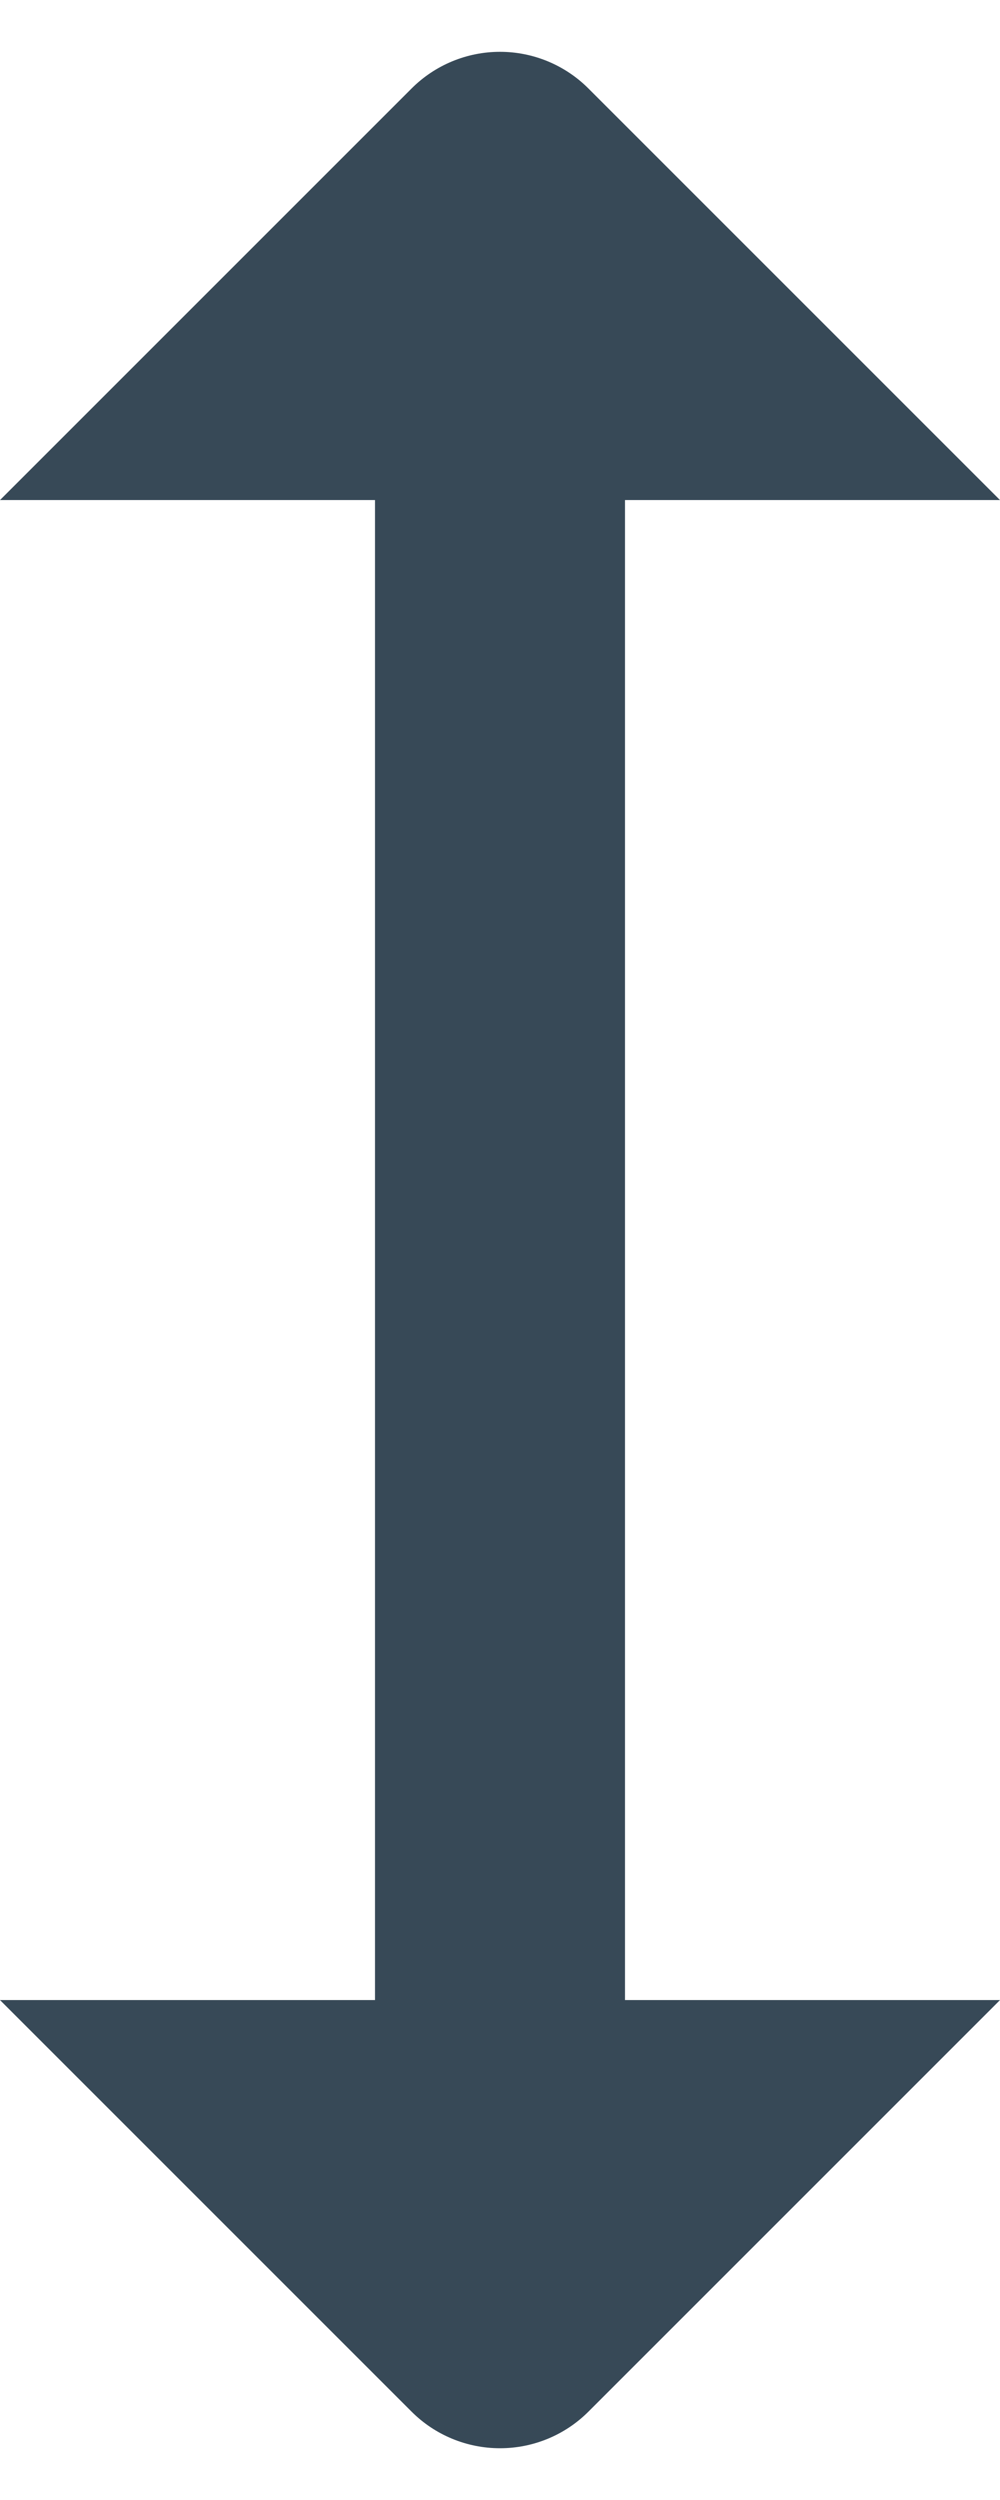 <svg width="16" height="40" viewBox="0 0 16 40" fill="none" xmlns="http://www.w3.org/2000/svg" xmlns:xlink="http://www.w3.org/1999/xlink">
<path d="M16,8.001L9.414,1.415C9.039,1.04 8.53,0.829 8,0.829C7.47,0.829 6.961,1.04 6.586,1.415L0,8.001L6,8.001L6,32.001L0,32.001L6.586,38.587C6.961,38.962 7.47,39.172 8,39.172C8.53,39.172 9.039,38.962 9.414,38.587L16,32.001L10,32.001L10,8.001L16,8.001Z" fill="#374957"/>
</svg>
